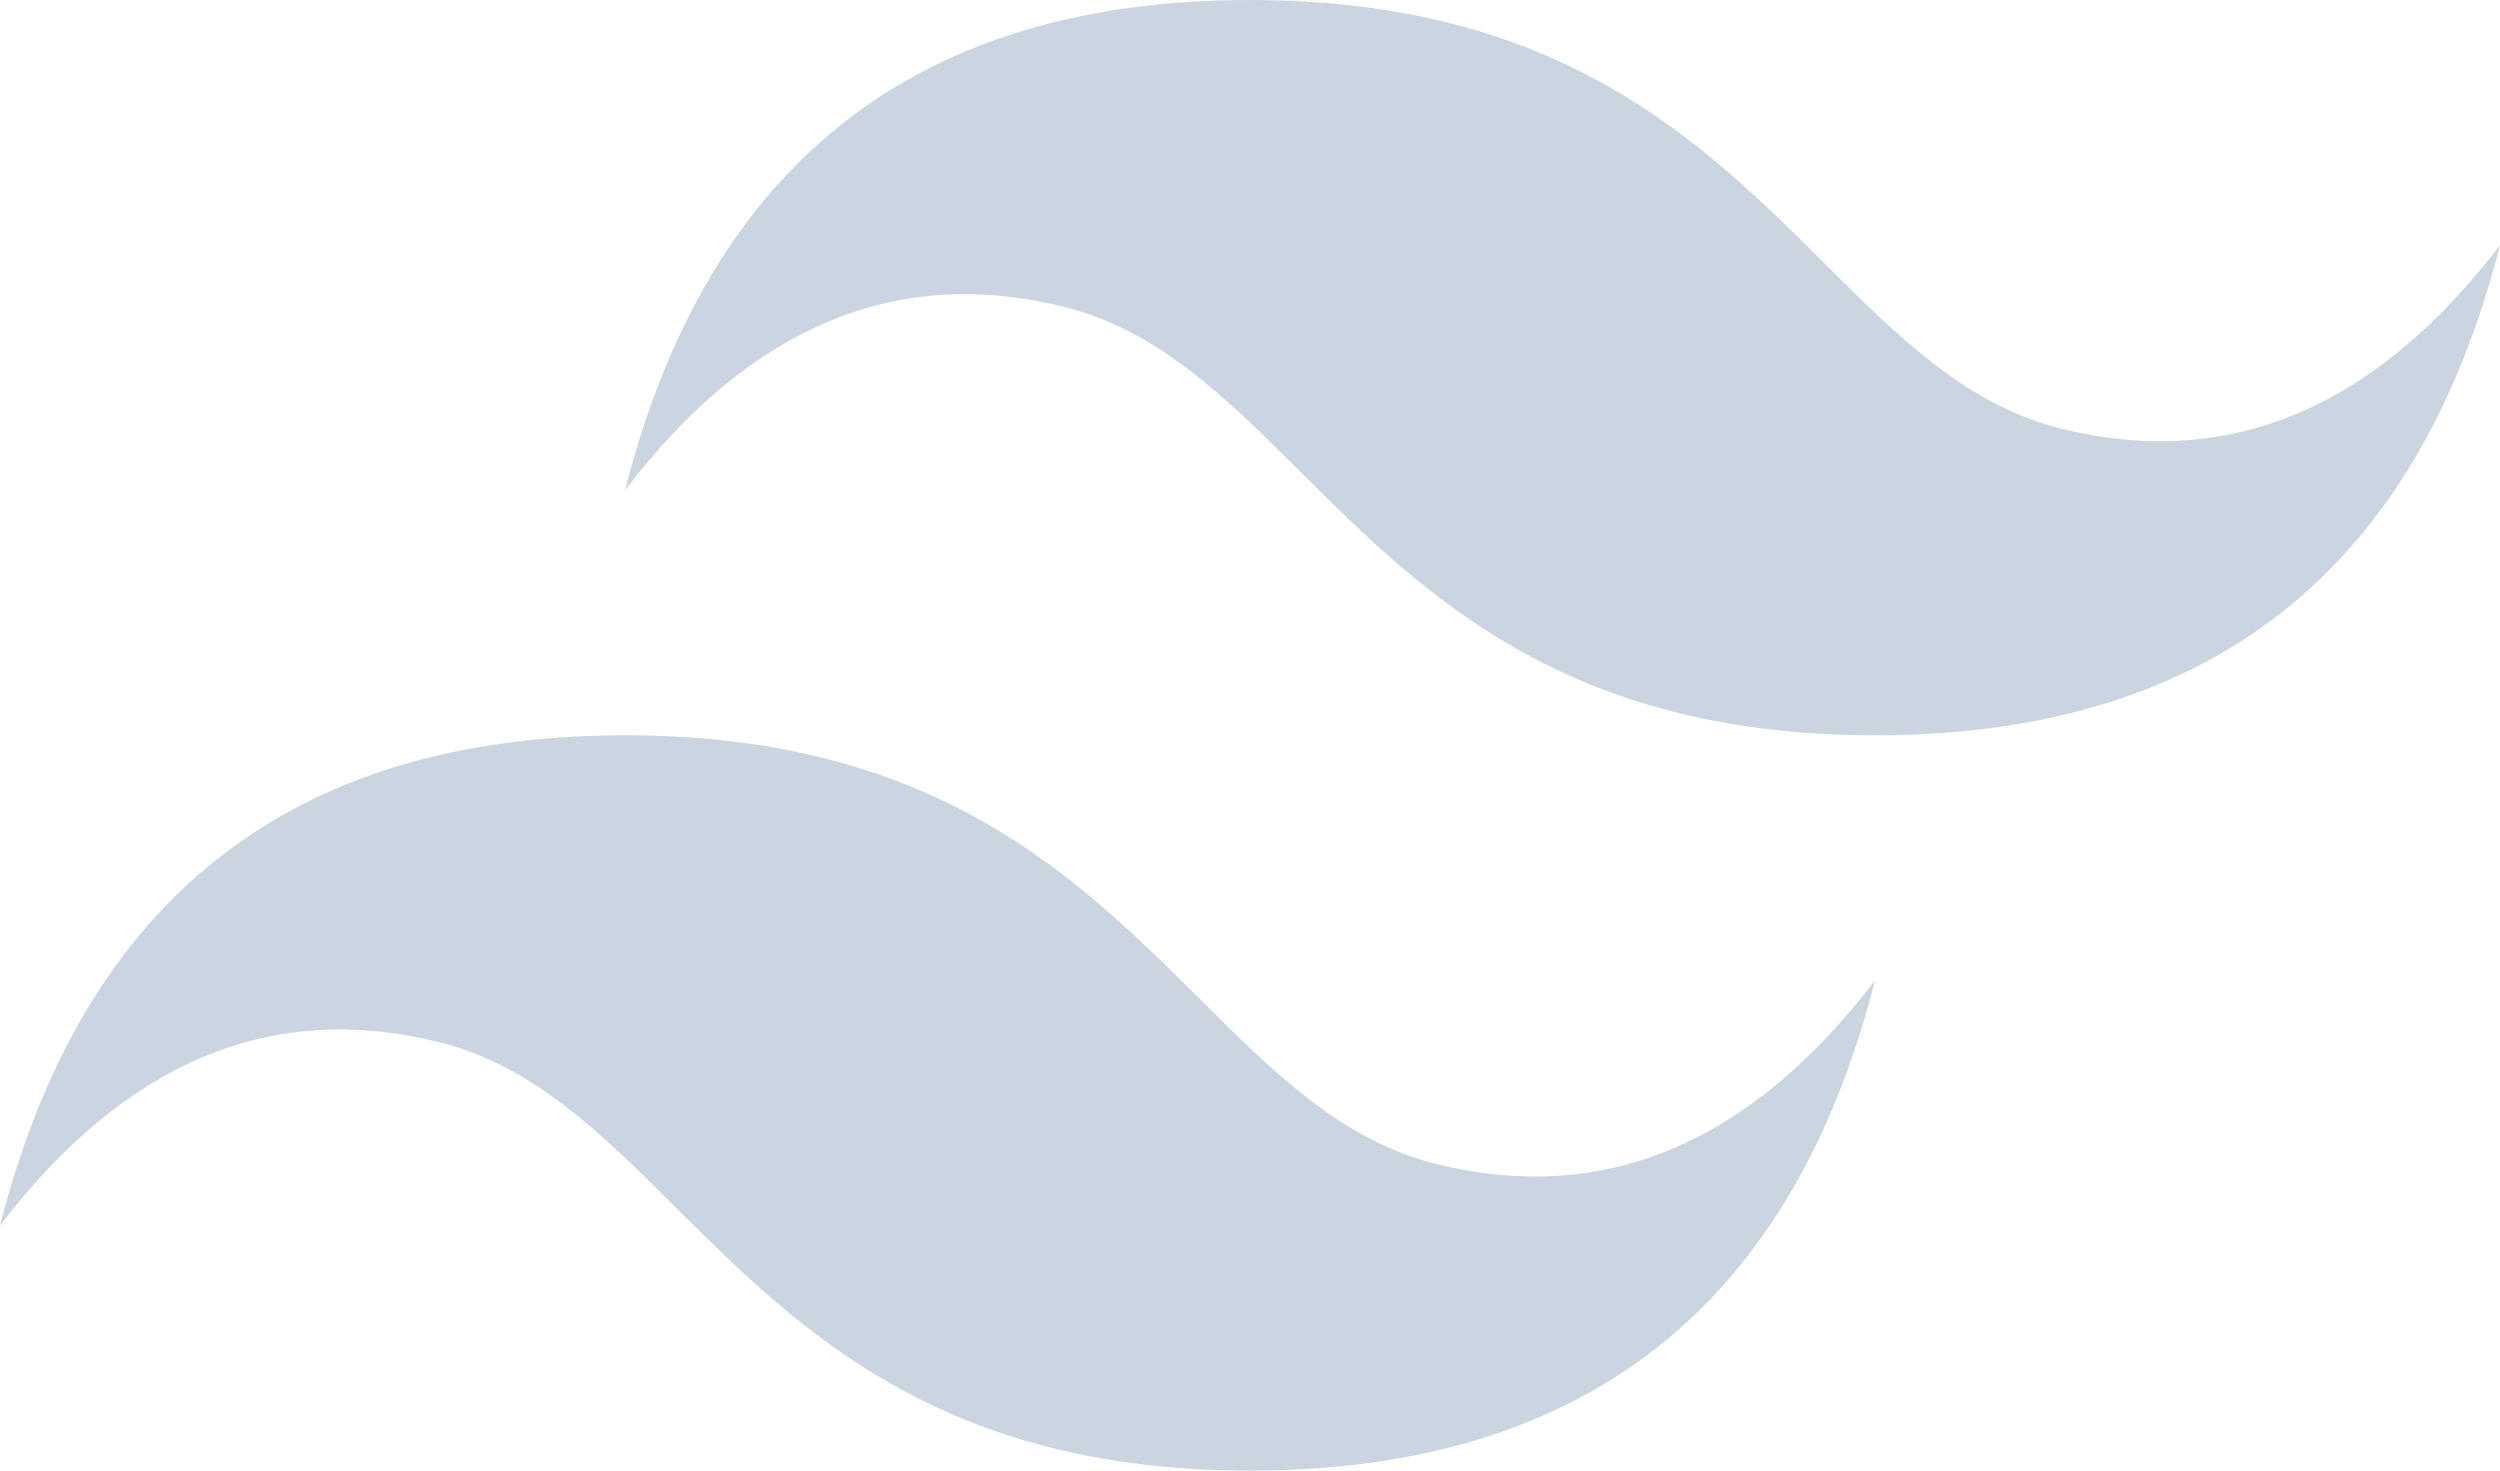 <svg xmlns:xlink="http://www.w3.org/1999/xlink" xmlns="http://www.w3.org/2000/svg" width="17" height="10" fill="currentColor" class="flex-none text-slate-300 dark:text-slate-500"><path fill-rule="evenodd" clip-rule="evenodd" d="M8.5 0C6.233 0 4.817 1.111 4.25 3.334c.85-1.112 1.842-1.528 2.975-1.25.647.158 1.109.618 1.62 1.127C9.68 4.041 10.643 5 12.75 5c2.267 0 3.683-1.111 4.25-3.333-.85 1.111-1.841 1.528-2.975 1.25-.647-.159-1.109-.619-1.62-1.128C11.57.96 10.607 0 8.5 0ZM4.25 5C1.983 5 .567 6.111 0 8.334c.85-1.112 1.842-1.528 2.975-1.25.647.158 1.109.618 1.62 1.127C5.43 9.041 6.393 10 8.5 10c2.267 0 3.684-1.11 4.25-3.333-.85 1.111-1.842 1.528-2.975 1.25-.647-.159-1.109-.619-1.62-1.128C7.32 5.96 6.357 5 4.25 5Z" fill="#CBD5E1"></path></svg>